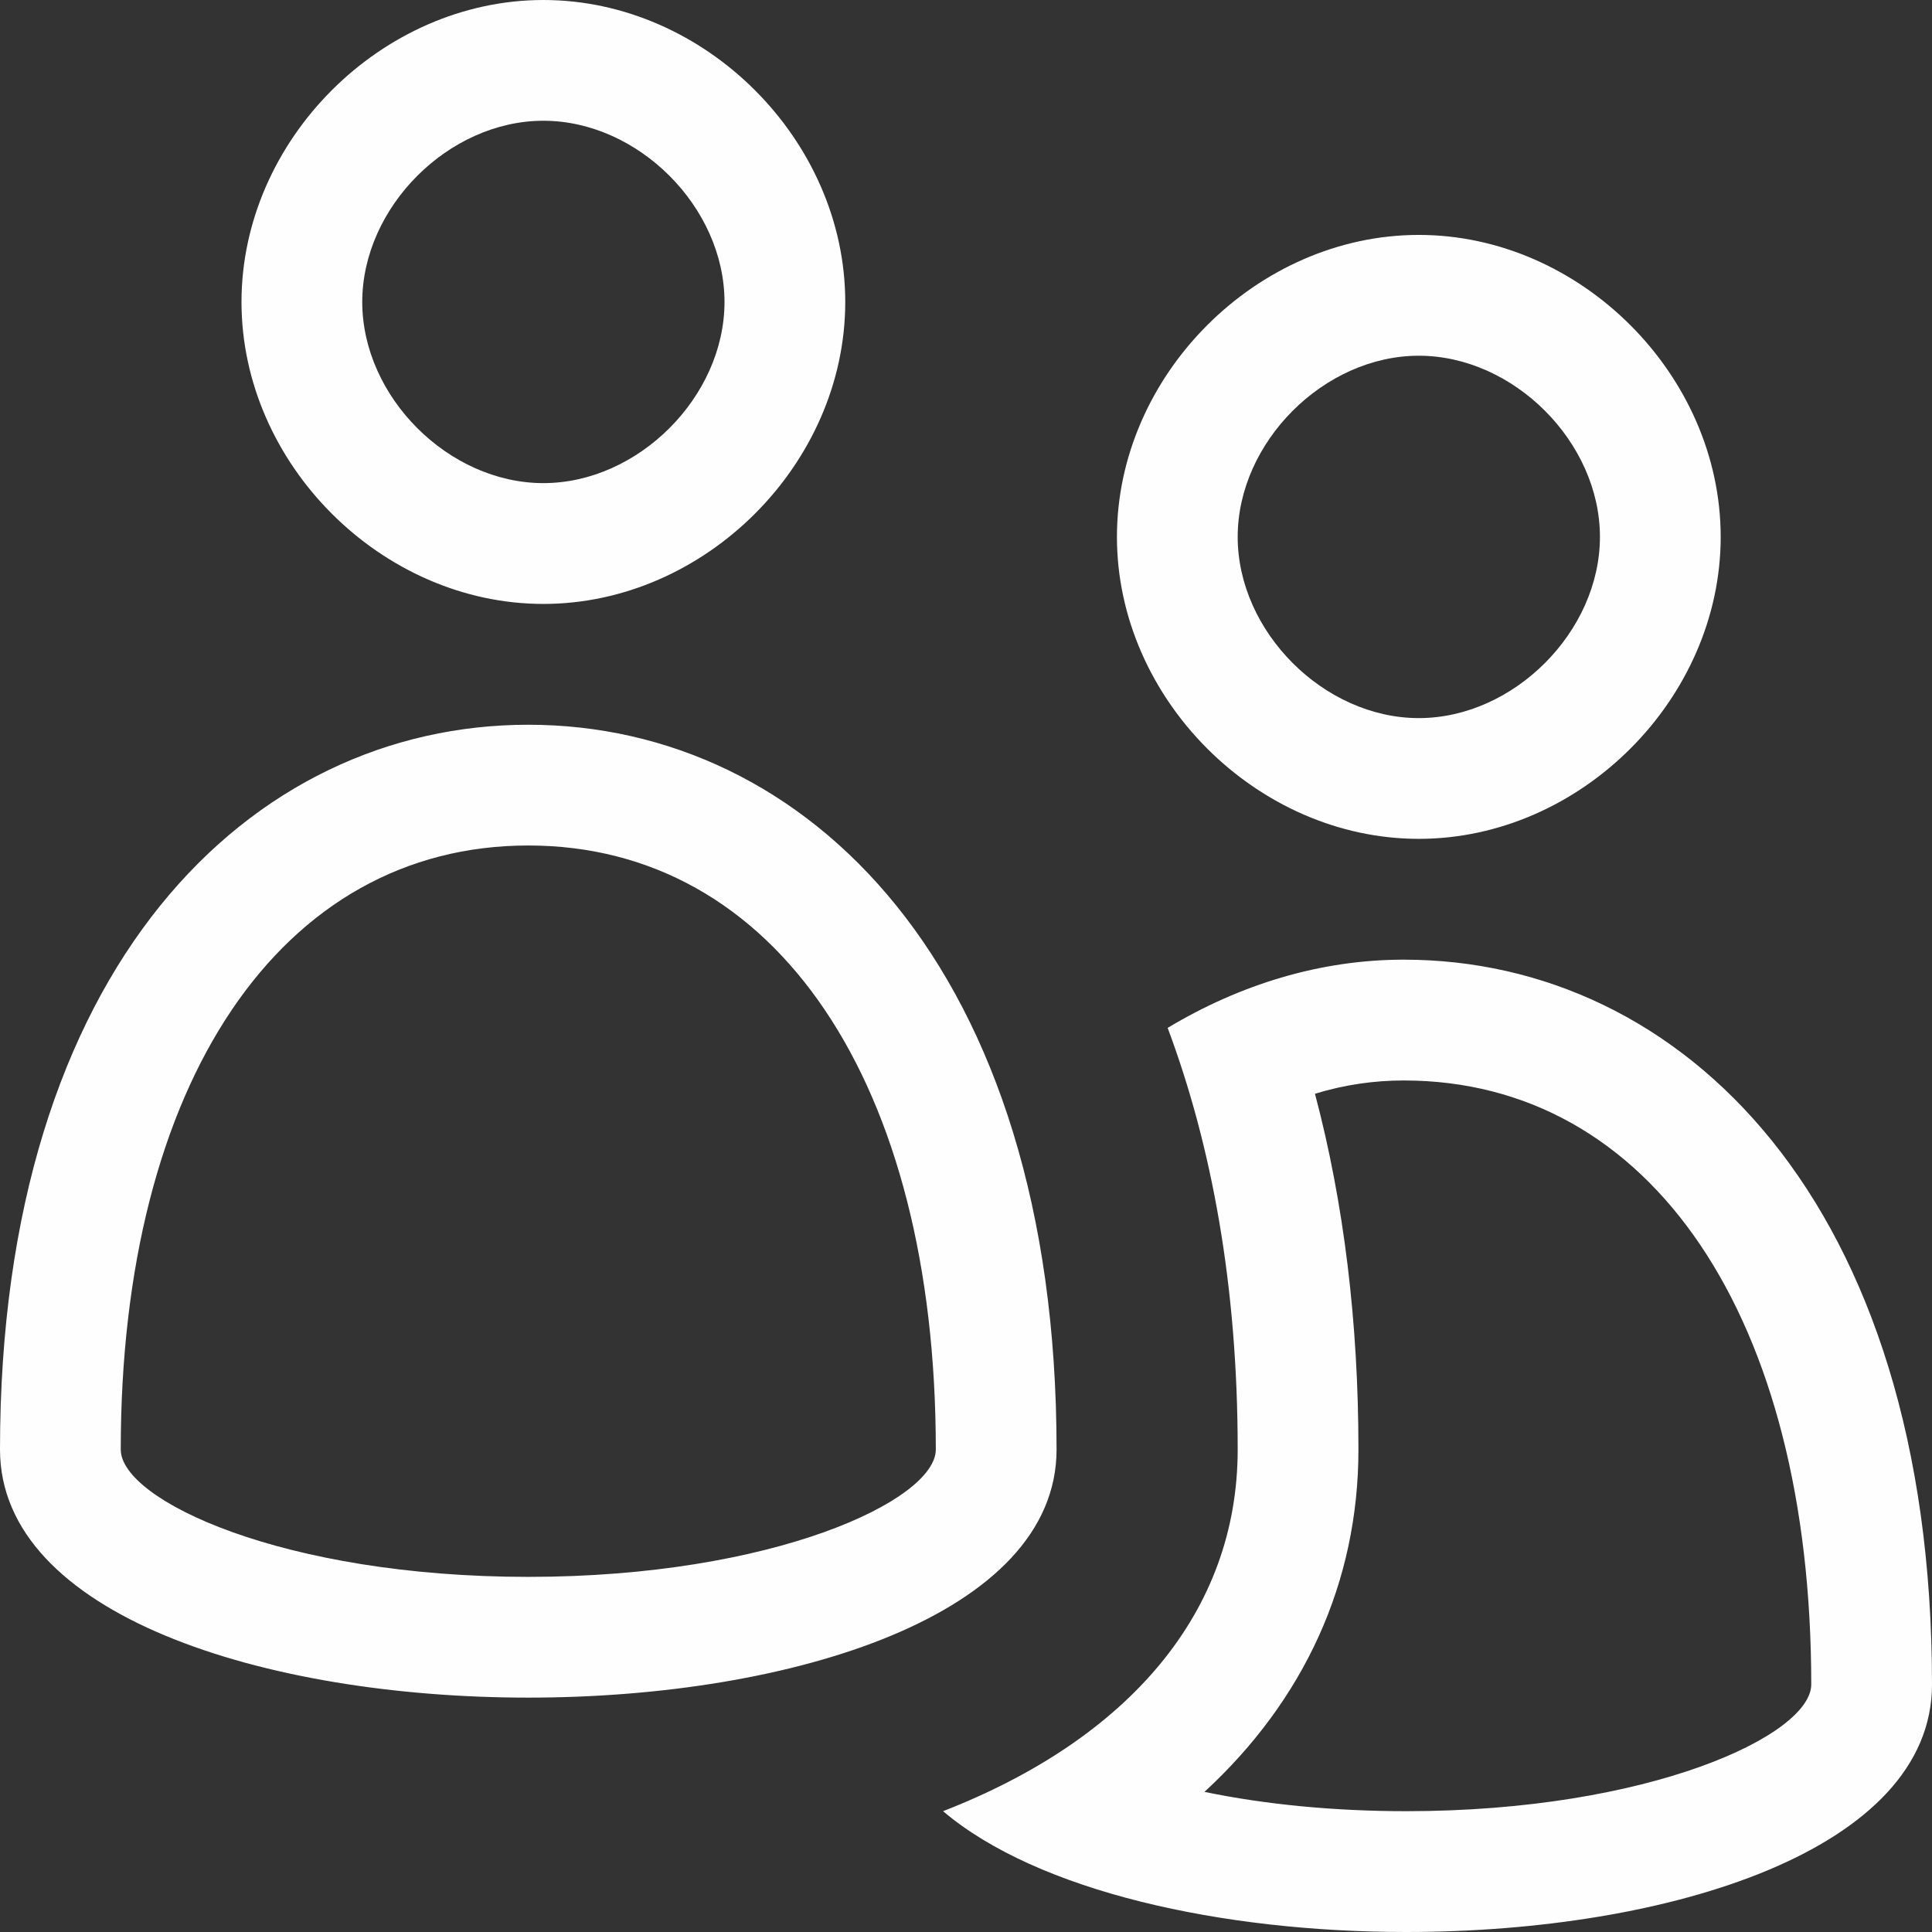 <svg width="32" height="32" xmlns="http://www.w3.org/2000/svg"><rect width="100%" height="100%" fill="#333333" stroke="none"/><path d="M9 2c1.57 0 3 1.431 3 3.002 0 1.57-1.43 3-3 3s-3-1.43-3-3S7.43 2 9 2zm14.5 3.892c1.57 0 3 1.43 3 3 0 1.571-1.43 3.002-3 3.002s-3-1.43-3-3.001c0-1.57 1.43-3.001 3-3.001zM8.75 14.004c4.1 0 6.75 3.932 6.75 10.004 0 .84-2.69 2.11-6.75 2.11-4.06 0-6.75-1.27-6.75-2.11 0-6.072 2.65-10.004 6.75-10.004zm14.5 3.892c4.1 0 6.75 3.93 6.75 10.003 0 .84-2.68 2.1-6.71 2.1-1.18 0-2.33-.11-3.34-.32 1.65-1.52 2.55-3.47 2.55-5.671 0-2.101-.24-4.082-.72-5.892.49-.15.98-.22 1.47-.22zM9 0C6.32 0 4 2.32 4 5.002c0 2.68 2.32 5.001 5 5.001s5-2.32 5-5.001C14 2.32 11.68 0 9 0zm14.5 3.891c-2.68 0-5 2.32-5 5.002 0 2.68 2.32 5.001 5 5.001s5-2.32 5-5.001c0-2.681-2.32-5.002-5-5.002zM8.75 12.004c-4.6 0-8.75 4.001-8.75 12.004 0 2.74 4.38 4.11 8.75 4.11s8.75-1.37 8.75-4.11c0-8.003-4.15-12.004-8.75-12.004zm14.5 3.891c-1.38 0-2.71.41-3.91 1.13.73 1.95 1.16 4.272 1.16 6.983 0 2.69-1.8 4.791-4.88 5.991C17.19 31.33 20.24 32 23.29 32c4.36 0 8.71-1.36 8.71-4.101 0-8.003-4.15-12.004-8.75-12.004z" fill="#FEFEFE"/></svg>